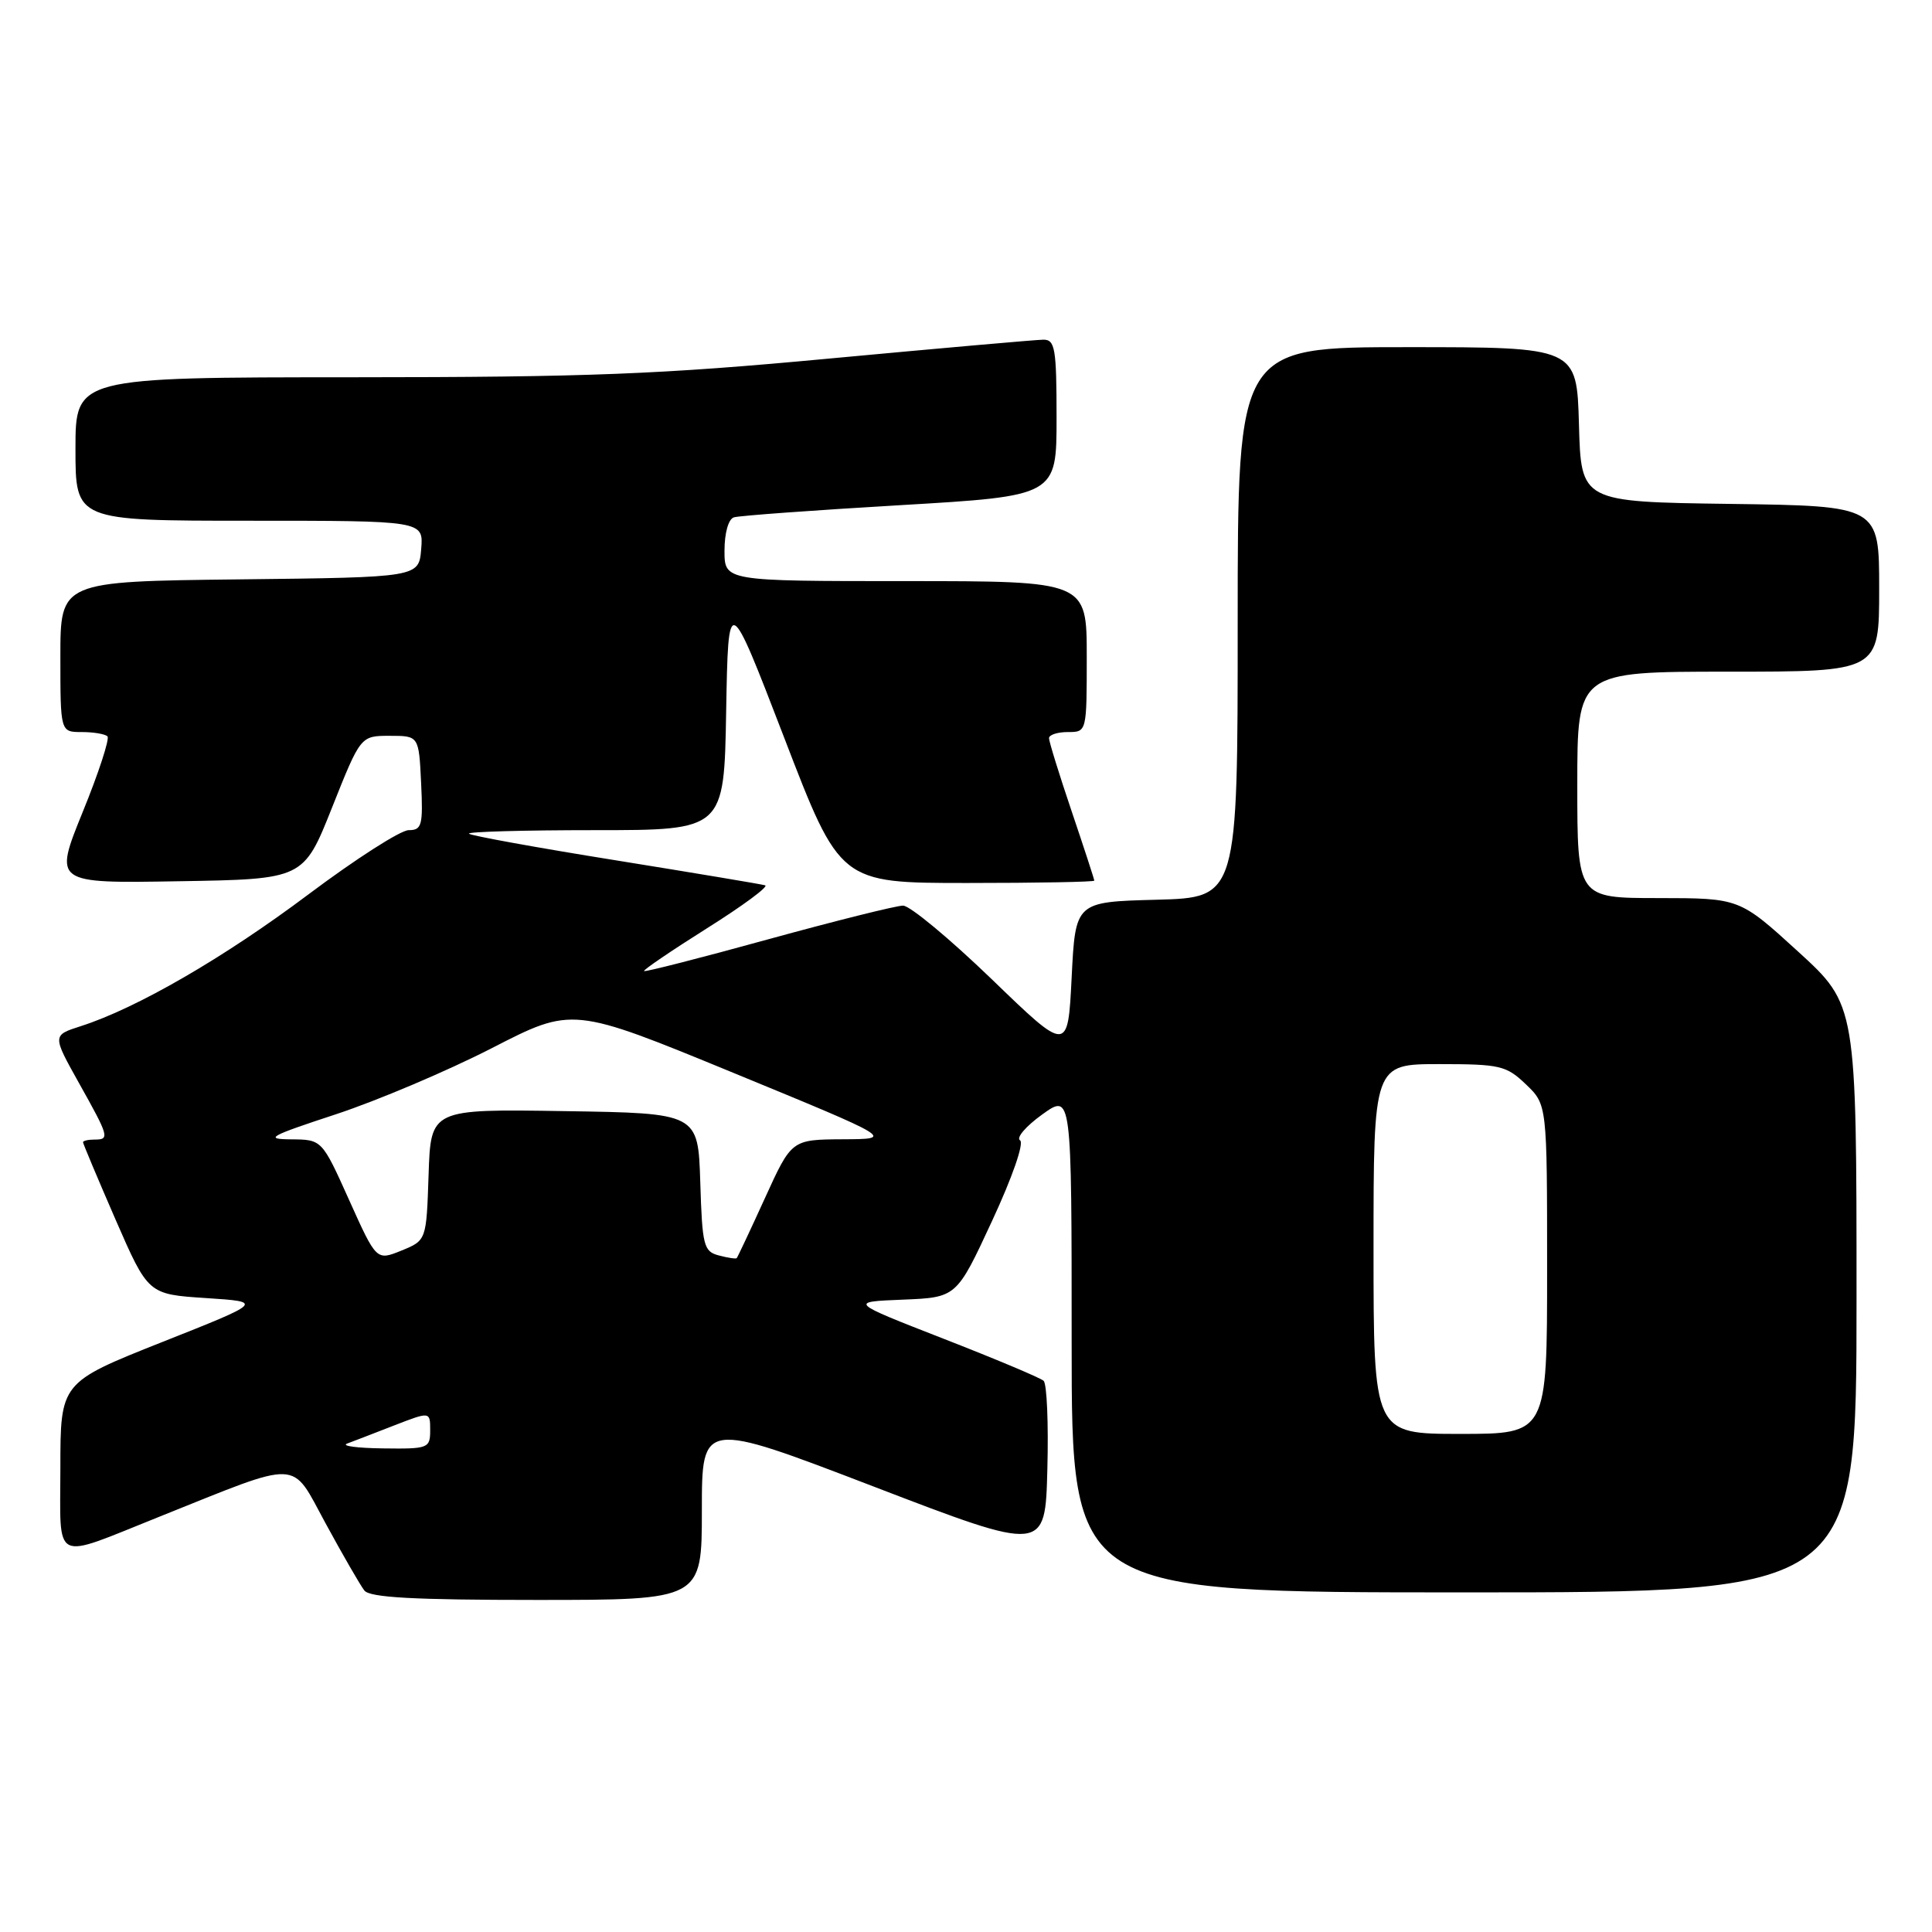 <?xml version="1.0" encoding="UTF-8" standalone="no"?>
<!DOCTYPE svg PUBLIC "-//W3C//DTD SVG 1.1//EN" "http://www.w3.org/Graphics/SVG/1.1/DTD/svg11.dtd" >
<svg xmlns="http://www.w3.org/2000/svg" xmlns:xlink="http://www.w3.org/1999/xlink" version="1.1" viewBox="0 0 256 256">
 <g >
 <path fill="currentColor"
d=" M 93.00 200.12 C 93.00 188.24 93.00 188.24 115.75 196.97 C 138.50 205.70 138.50 205.70 138.78 194.68 C 138.94 188.63 138.72 183.35 138.28 182.96 C 137.85 182.57 131.88 180.06 125.00 177.38 C 112.50 172.50 112.50 172.50 119.63 172.21 C 126.75 171.92 126.75 171.92 131.44 161.81 C 134.15 155.98 135.72 151.45 135.16 151.10 C 134.62 150.76 135.94 149.23 138.09 147.68 C 142.00 144.87 142.00 144.87 142.00 177.94 C 142.00 211.00 142.00 211.00 194.00 211.00 C 246.00 211.00 246.00 211.00 246.00 172.08 C 246.00 133.16 246.00 133.16 238.25 126.08 C 230.50 119.01 230.50 119.01 219.75 119.00 C 209.00 119.00 209.00 119.00 209.00 104.00 C 209.00 89.00 209.00 89.00 229.00 89.00 C 249.00 89.00 249.00 89.00 249.00 78.02 C 249.00 67.04 249.00 67.04 229.25 66.77 C 209.50 66.50 209.50 66.50 209.22 56.25 C 208.93 46.00 208.93 46.00 186.47 46.00 C 164.00 46.00 164.00 46.00 164.00 82.47 C 164.00 118.93 164.00 118.93 153.25 119.22 C 142.50 119.50 142.50 119.50 142.00 129.50 C 141.50 139.50 141.50 139.50 131.41 129.75 C 125.85 124.39 120.57 120.00 119.66 120.00 C 118.76 120.00 110.72 122.01 101.80 124.46 C 92.89 126.92 85.48 128.81 85.34 128.67 C 85.20 128.53 88.95 125.98 93.68 123.00 C 98.41 120.03 101.87 117.47 101.39 117.31 C 100.90 117.16 91.98 115.67 81.56 113.99 C 71.14 112.32 62.40 110.73 62.14 110.47 C 61.88 110.21 69.38 110.00 78.81 110.00 C 95.95 110.00 95.95 110.00 96.22 94.25 C 96.50 78.50 96.50 78.50 103.91 97.75 C 111.31 117.00 111.31 117.00 128.16 117.00 C 137.42 117.00 145.00 116.86 145.00 116.69 C 145.00 116.52 143.65 112.38 142.00 107.50 C 140.35 102.62 139.00 98.26 139.00 97.81 C 139.00 97.37 140.12 97.00 141.50 97.00 C 144.00 97.00 144.00 97.00 144.00 87.00 C 144.00 77.00 144.00 77.00 120.00 77.00 C 96.00 77.00 96.00 77.00 96.00 72.97 C 96.00 70.62 96.52 68.77 97.25 68.55 C 97.94 68.33 107.84 67.61 119.25 66.94 C 140.00 65.72 140.00 65.72 140.00 55.36 C 140.00 46.16 139.80 45.00 138.25 45.01 C 137.29 45.02 124.58 46.14 110.00 47.50 C 87.47 49.61 78.00 49.98 46.75 49.99 C 10.00 50.00 10.00 50.00 10.00 59.50 C 10.00 69.00 10.00 69.00 33.06 69.00 C 56.12 69.00 56.12 69.00 55.81 72.75 C 55.50 76.50 55.50 76.50 31.75 76.77 C 8.00 77.04 8.00 77.04 8.00 87.02 C 8.00 97.00 8.00 97.00 10.83 97.00 C 12.39 97.00 13.92 97.26 14.24 97.57 C 14.55 97.88 13.08 102.40 10.96 107.59 C 7.12 117.05 7.12 117.05 23.67 116.77 C 40.22 116.50 40.22 116.50 44.00 107.00 C 47.78 97.50 47.78 97.50 51.64 97.50 C 55.50 97.50 55.50 97.50 55.80 103.75 C 56.07 109.37 55.90 110.00 54.15 110.00 C 53.08 110.00 47.11 113.83 40.87 118.51 C 29.69 126.90 18.13 133.59 10.71 135.97 C 6.93 137.18 6.93 137.18 10.46 143.50 C 14.48 150.68 14.56 151.00 12.50 151.00 C 11.68 151.00 11.00 151.16 11.00 151.35 C 11.00 151.53 12.94 156.15 15.31 161.60 C 19.63 171.50 19.63 171.50 27.28 172.00 C 34.93 172.50 34.93 172.50 21.46 177.84 C 8.00 183.19 8.00 183.19 8.00 194.55 C 8.00 207.33 6.77 206.71 21.00 201.02 C 40.17 193.34 38.47 193.28 43.12 201.81 C 45.42 206.04 47.74 210.06 48.28 210.75 C 49.00 211.68 54.80 212.00 71.12 212.00 C 93.00 212.00 93.00 212.00 93.00 200.12 Z  M 46.00 191.28 C 46.83 190.97 49.64 189.89 52.25 188.87 C 57.00 187.03 57.00 187.03 57.00 189.51 C 57.00 191.91 56.76 192.00 50.75 191.92 C 47.31 191.88 45.17 191.59 46.00 191.28 Z  M 182.00 165.50 C 182.00 141.00 182.00 141.00 190.70 141.00 C 198.77 141.00 199.59 141.19 202.20 143.69 C 205.00 146.37 205.00 146.37 205.00 168.19 C 205.00 190.00 205.00 190.00 193.50 190.00 C 182.00 190.00 182.00 190.00 182.00 165.50 Z  M 46.27 159.03 C 42.66 151.00 42.66 151.00 38.58 150.97 C 34.97 150.94 35.65 150.56 44.50 147.65 C 50.00 145.84 59.31 141.89 65.18 138.88 C 75.86 133.39 75.86 133.39 97.18 142.16 C 118.50 150.93 118.50 150.93 111.69 150.96 C 104.89 151.00 104.89 151.00 101.36 158.75 C 99.42 163.01 97.73 166.59 97.62 166.71 C 97.51 166.83 96.44 166.67 95.24 166.35 C 93.24 165.83 93.05 165.06 92.79 156.64 C 92.50 147.50 92.50 147.50 74.79 147.23 C 57.08 146.95 57.08 146.95 56.79 155.66 C 56.50 164.36 56.50 164.36 53.19 165.71 C 49.88 167.05 49.88 167.05 46.27 159.03 Z "/>
</g>
</svg>